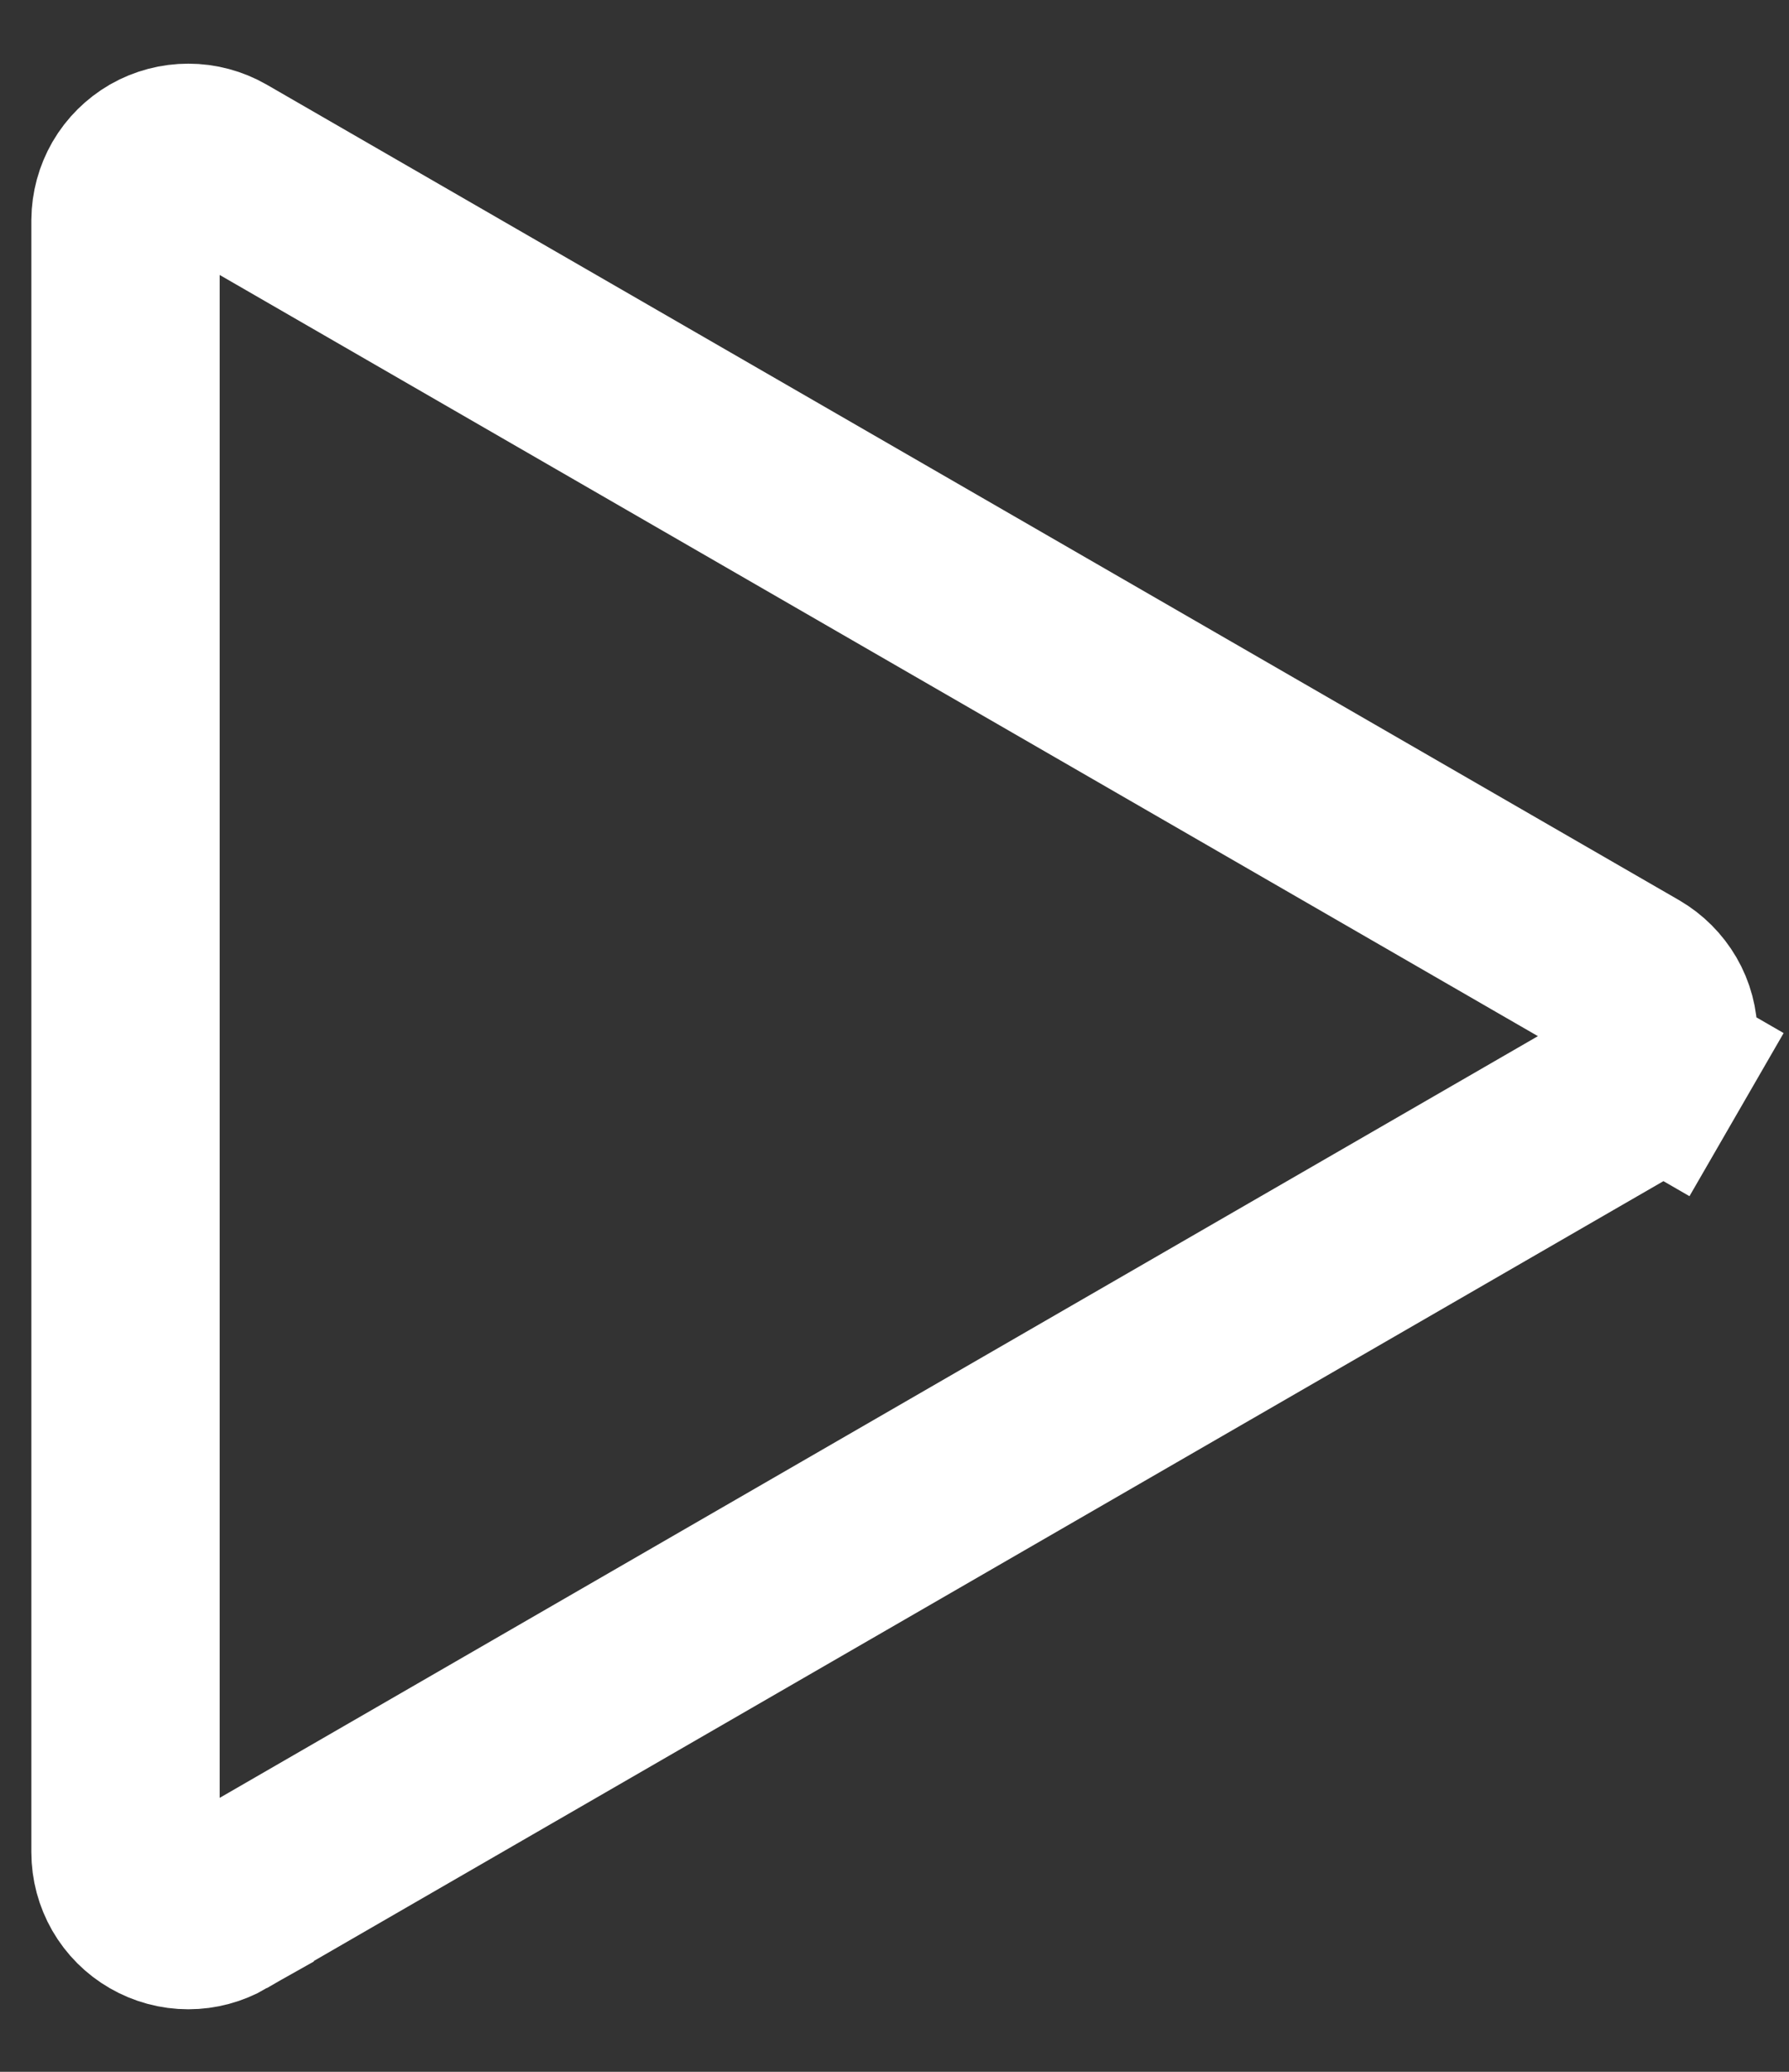 <!-- This Source Code Form is subject to the terms of the Mozilla Public
   - License, v. 2.0. If a copy of the MPL was not distributed with this
   - file, You can obtain one at http://mozilla.org/MPL/2.0/. -->
<svg width="19" height="22" viewBox="0 0 19 22" fill="none" xmlns="http://www.w3.org/2000/svg">
<rect x="0" y="0" width="19" height="22" fill="#333333" stroke="none"/>
<path d="M2.333 1.765L2.333 1.765L17.333 10.425C17.434 10.484 17.518 10.568 17.577 10.669C17.636 10.77 17.666 10.885 17.666 11.002C17.666 11.119 17.636 11.234 17.577 11.336L18.443 11.836L17.577 11.336C17.518 11.437 17.434 11.521 17.333 11.58L17.333 11.58L2.333 20.246C2.333 20.246 2.333 20.247 2.333 20.247C2.231 20.305 2.117 20.336 2 20.336C1.883 20.336 1.768 20.305 1.666 20.246C1.565 20.188 1.481 20.104 1.422 20.002C1.364 19.901 1.333 19.786 1.333 19.669V2.338C1.334 2.222 1.365 2.108 1.423 2.007C1.482 1.906 1.566 1.823 1.667 1.764C1.769 1.706 1.884 1.676 2 1.676C2.117 1.676 2.232 1.707 2.333 1.765Z" stroke="white" stroke-width="2"/>
</svg>
